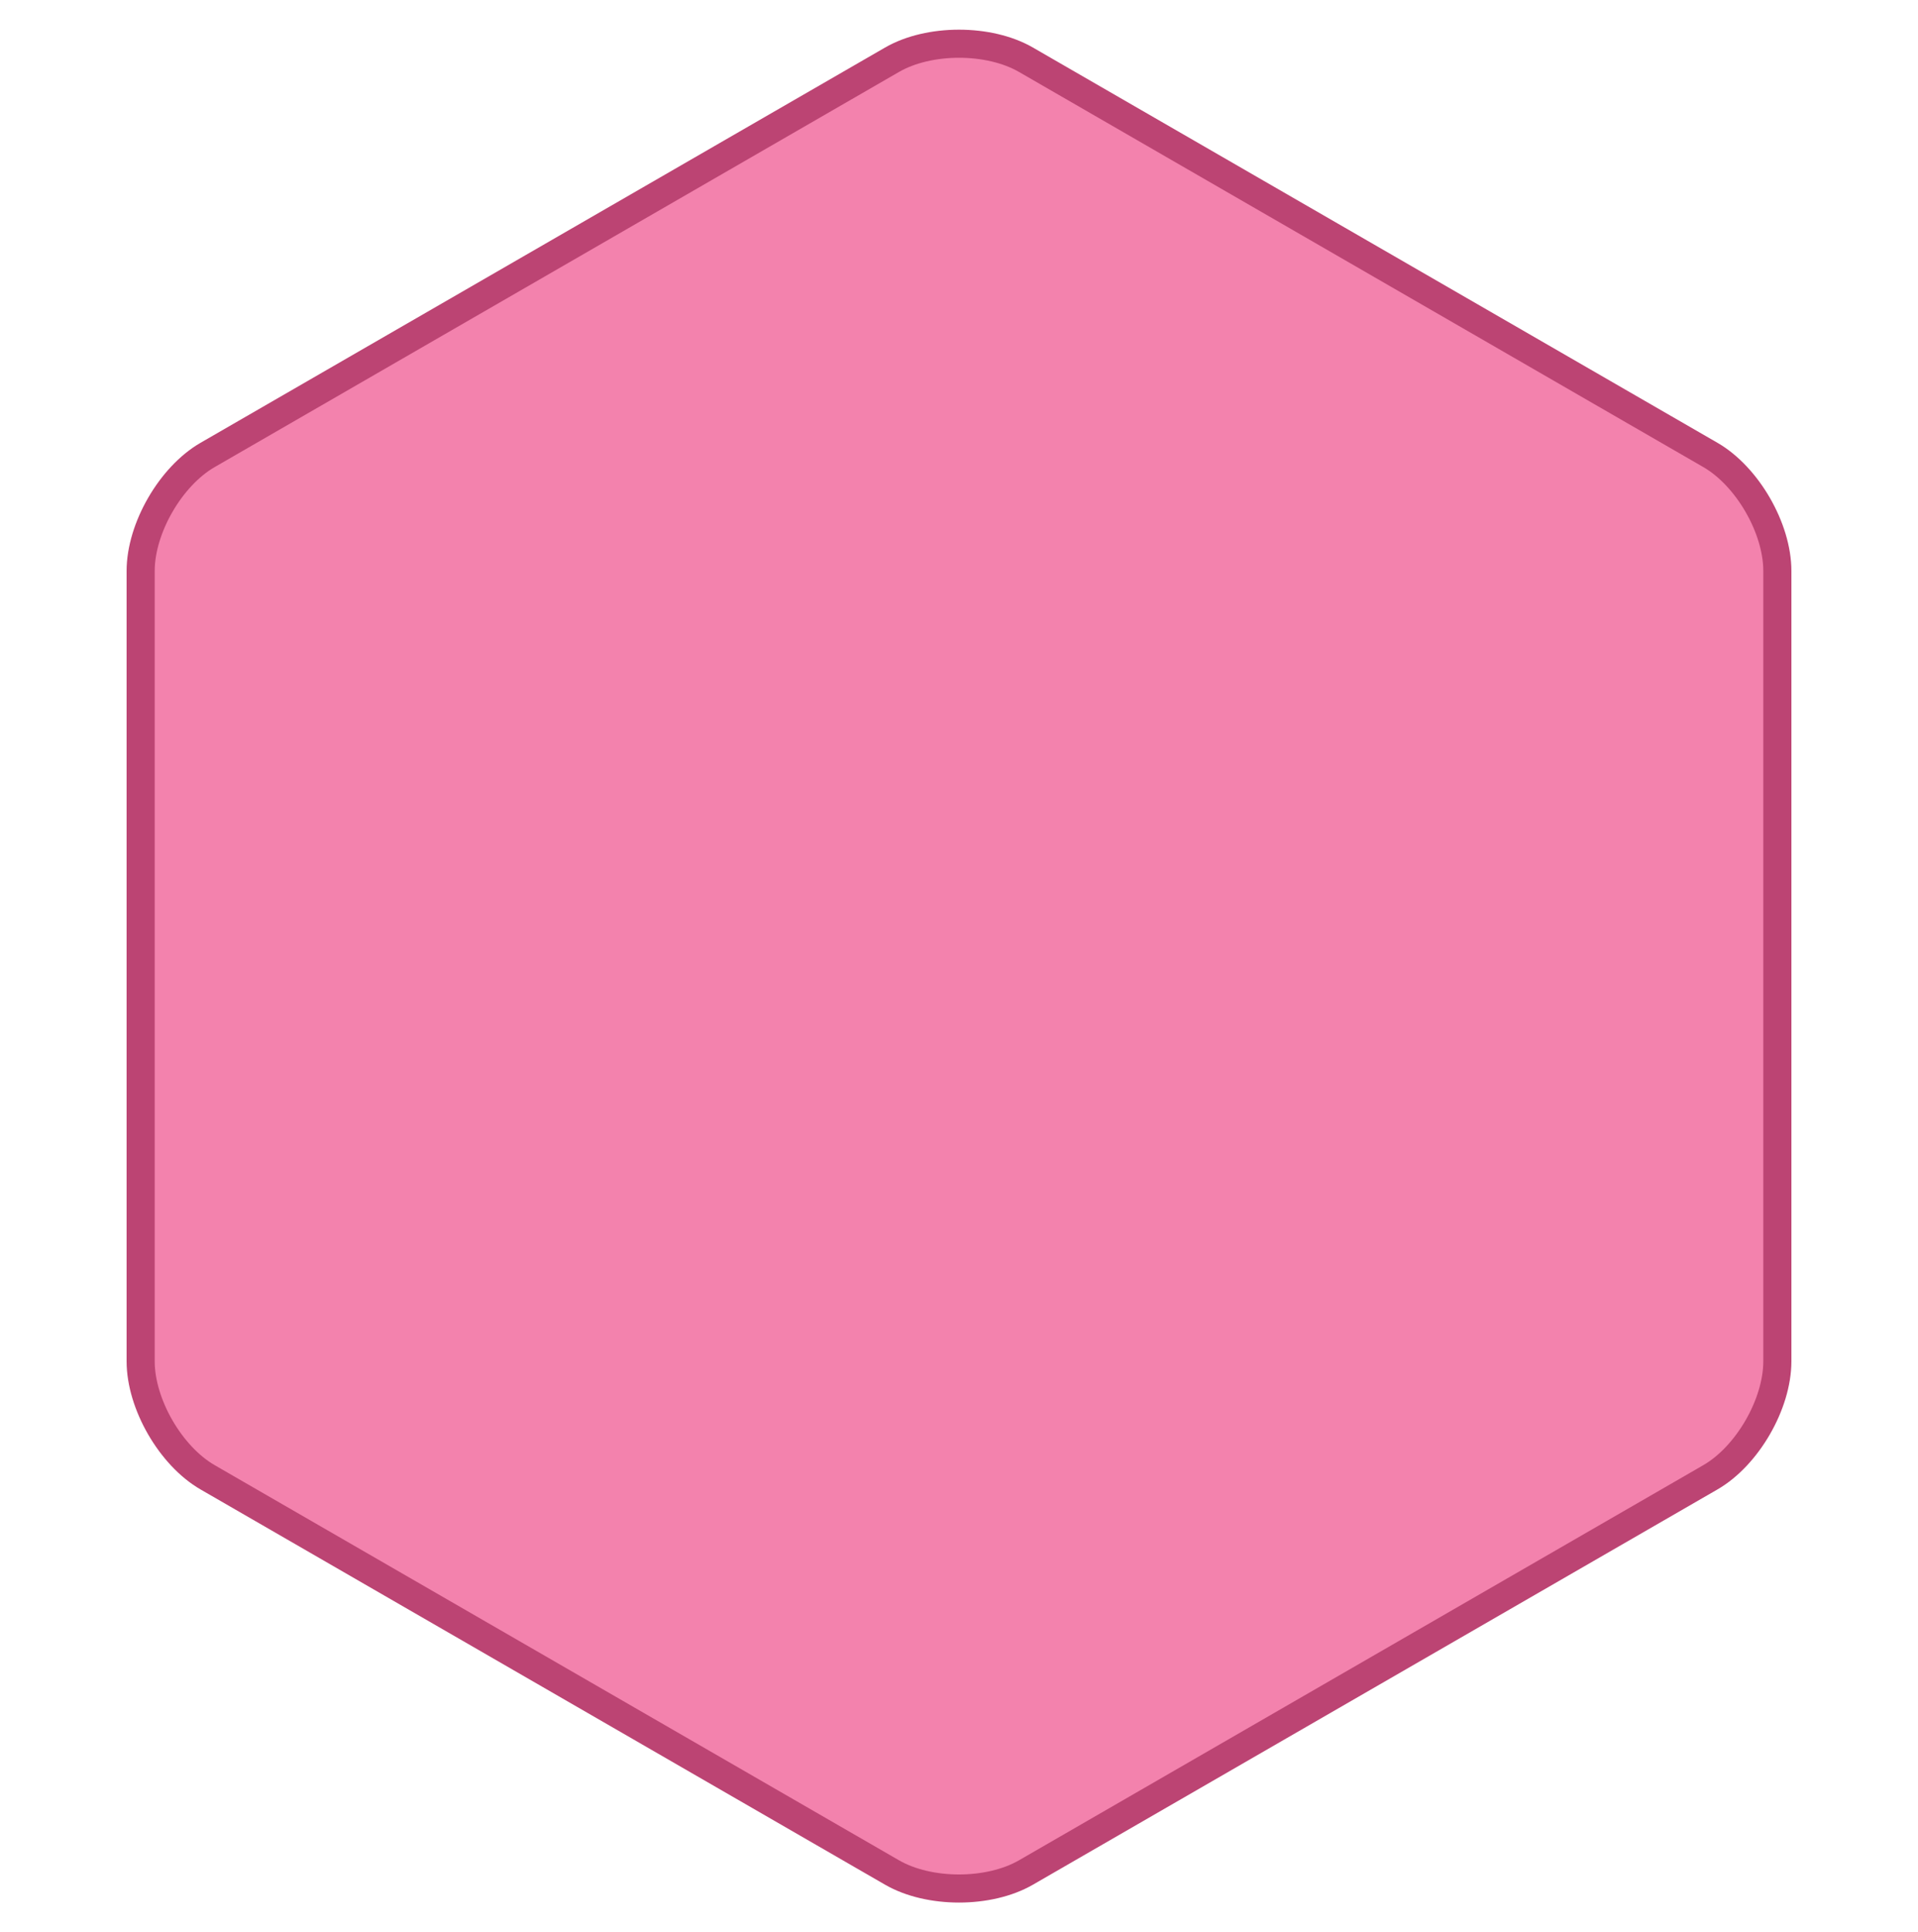 <svg id="e9B6ryaNPOQ1" xmlns="http://www.w3.org/2000/svg" xmlns:xlink="http://www.w3.org/1999/xlink" viewBox="0 0 273 275" shape-rendering="geometricPrecision" text-rendering="geometricPrecision"><g id="e9B6ryaNPOQ2"><path id="e9B6ryaNPOQ3" d="M126.968,8.503C132.232,5.464,140.766,5.463,146.032,8.503L243.448,64.747C248.713,67.786,252.98,75.176,252.98,81.257L252.98,193.743C252.98,199.822,248.714,207.213,243.448,210.253L146.032,266.497C140.768,269.536,132.234,269.537,126.968,266.497L29.552,210.253C24.287,207.214,20.02,199.824,20.02,193.743L20.02,81.257C20.02,75.178,24.286,67.787,29.552,64.747L126.968,8.503Z" fill="rgb(243,130,173)" fill-rule="evenodd" stroke="rgb(188,68,115)" stroke-width="4"/></g></svg>